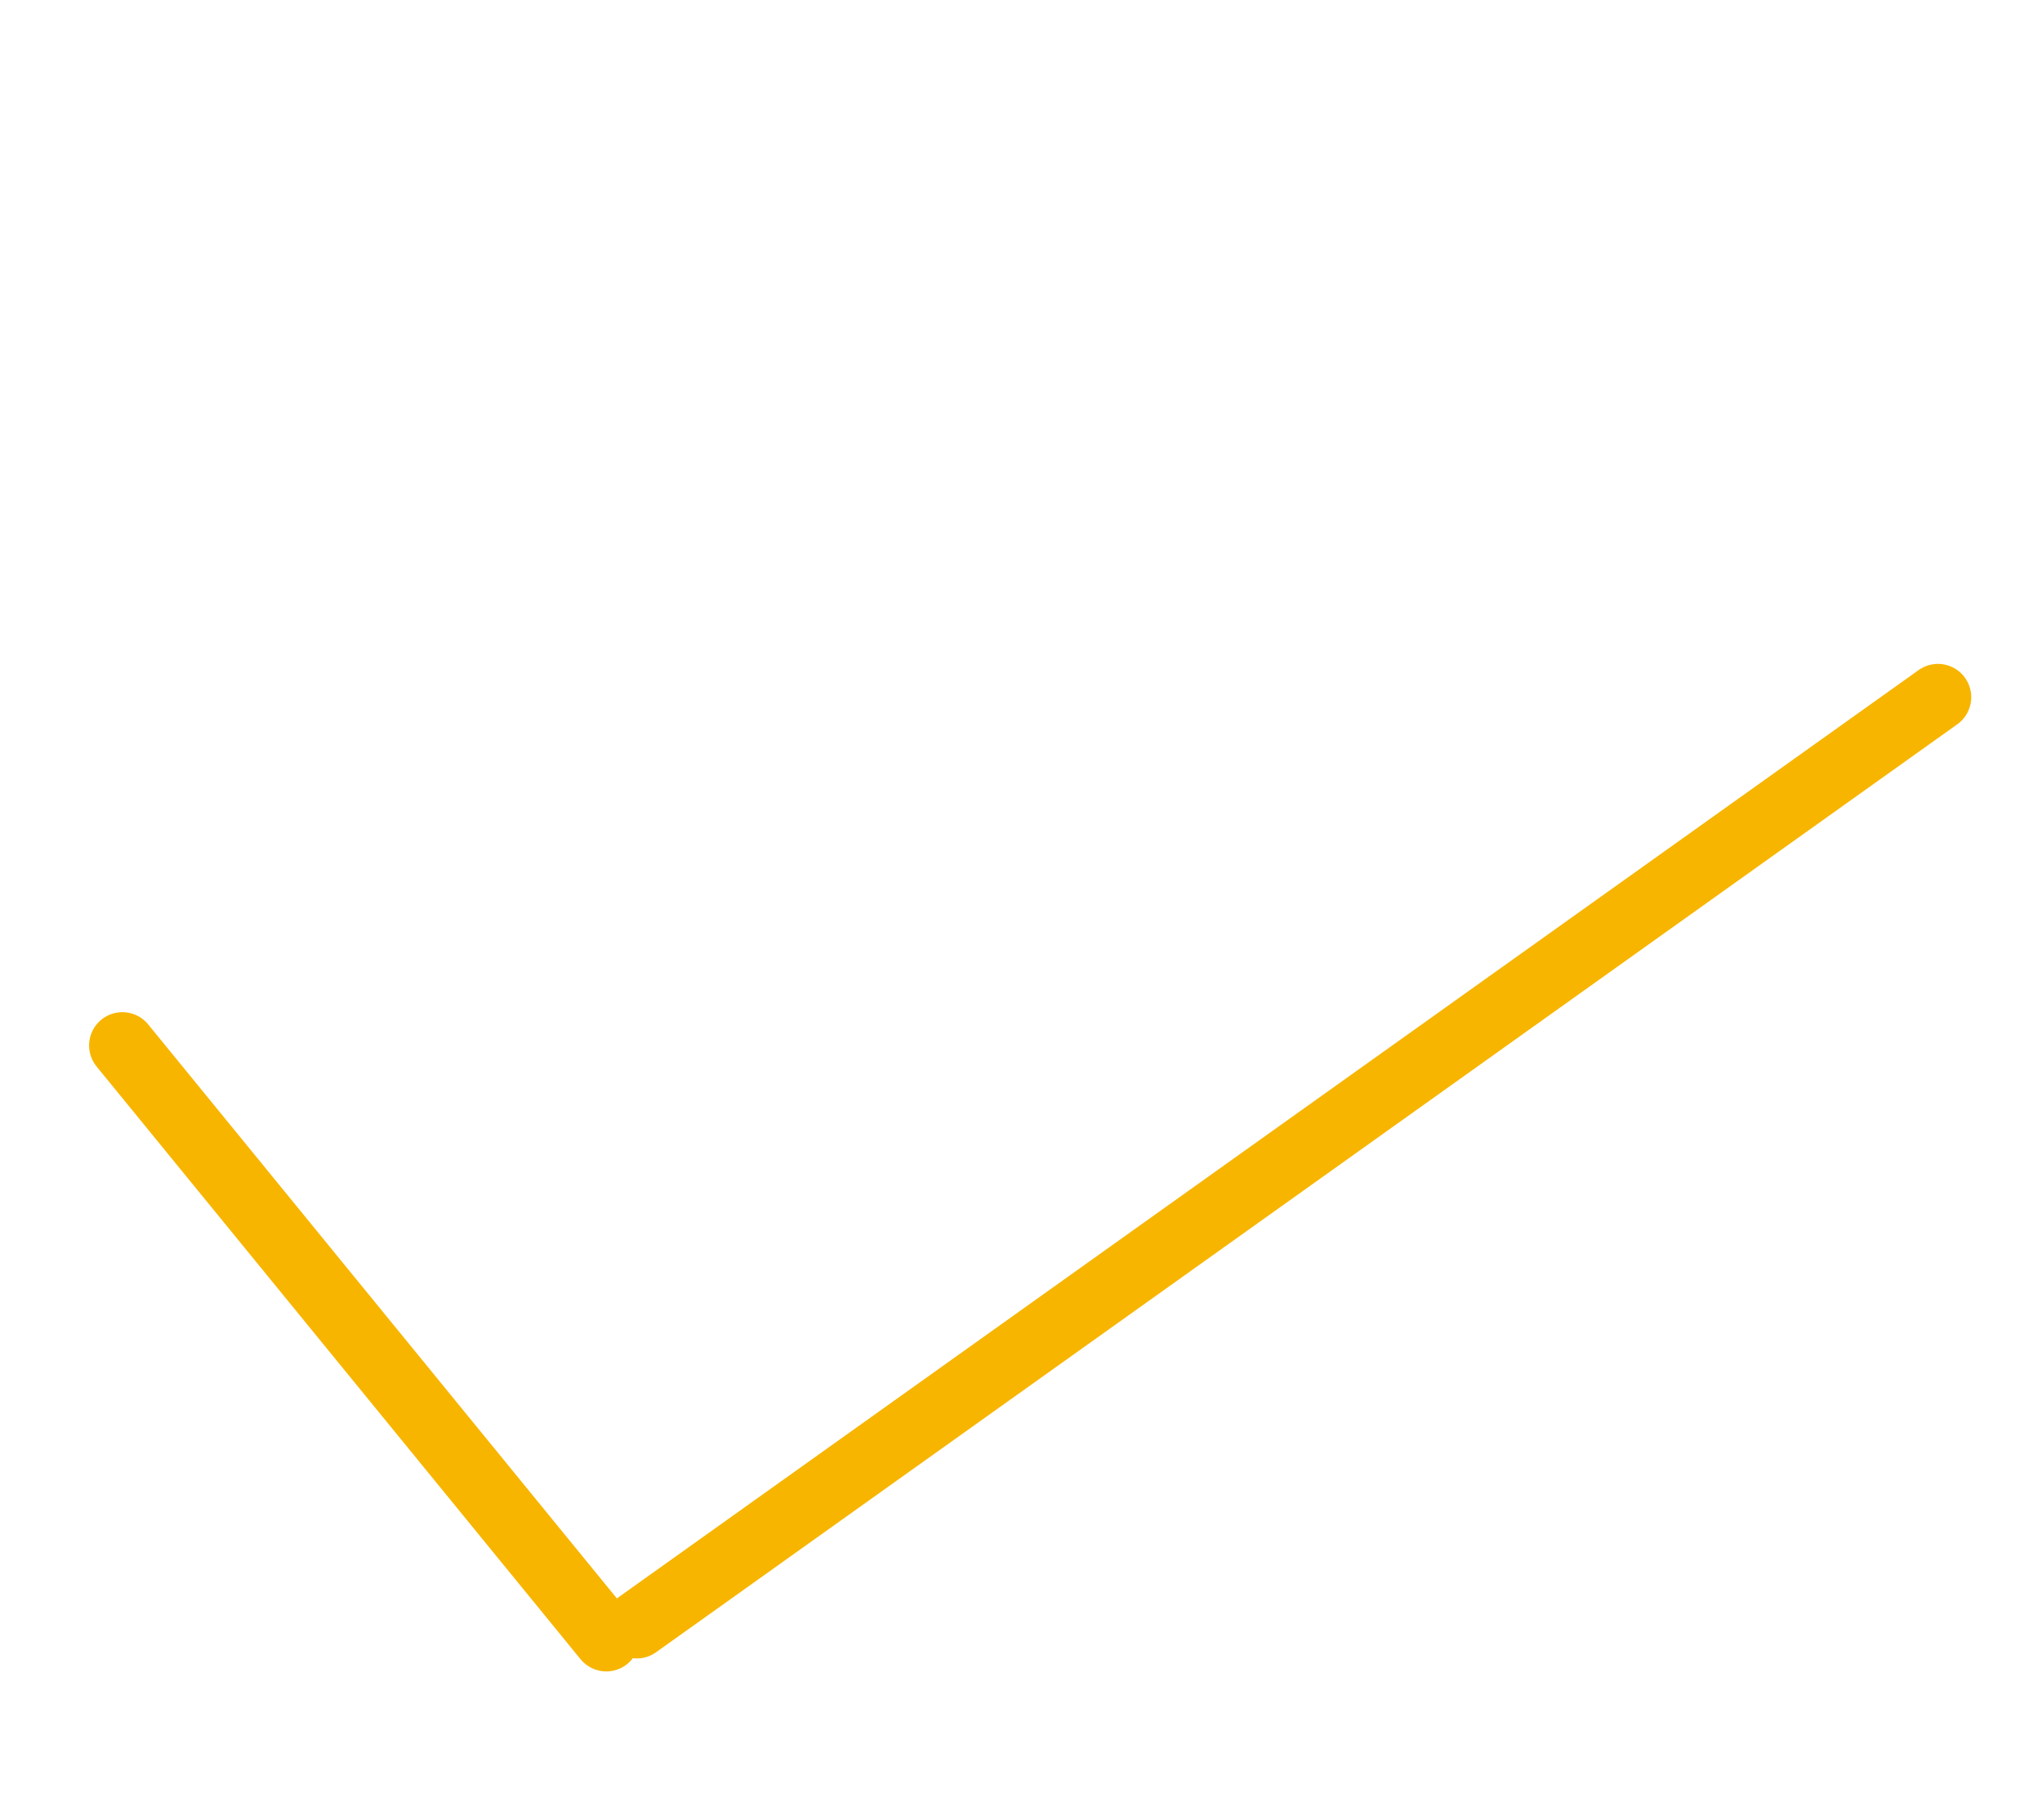<svg width="46" height="41" viewBox="0 0 46 41" fill="none" xmlns="http://www.w3.org/2000/svg">
<path d="M14.344 36.606L43.656 15.704" stroke="#F7B500" stroke-width="1.5" stroke-linecap="round" stroke-linejoin="round"/>
<path d="M2.757 23.549L13.658 36.898" stroke="#F7B500" stroke-width="1.5" stroke-linecap="round" stroke-linejoin="round"/>
</svg>
